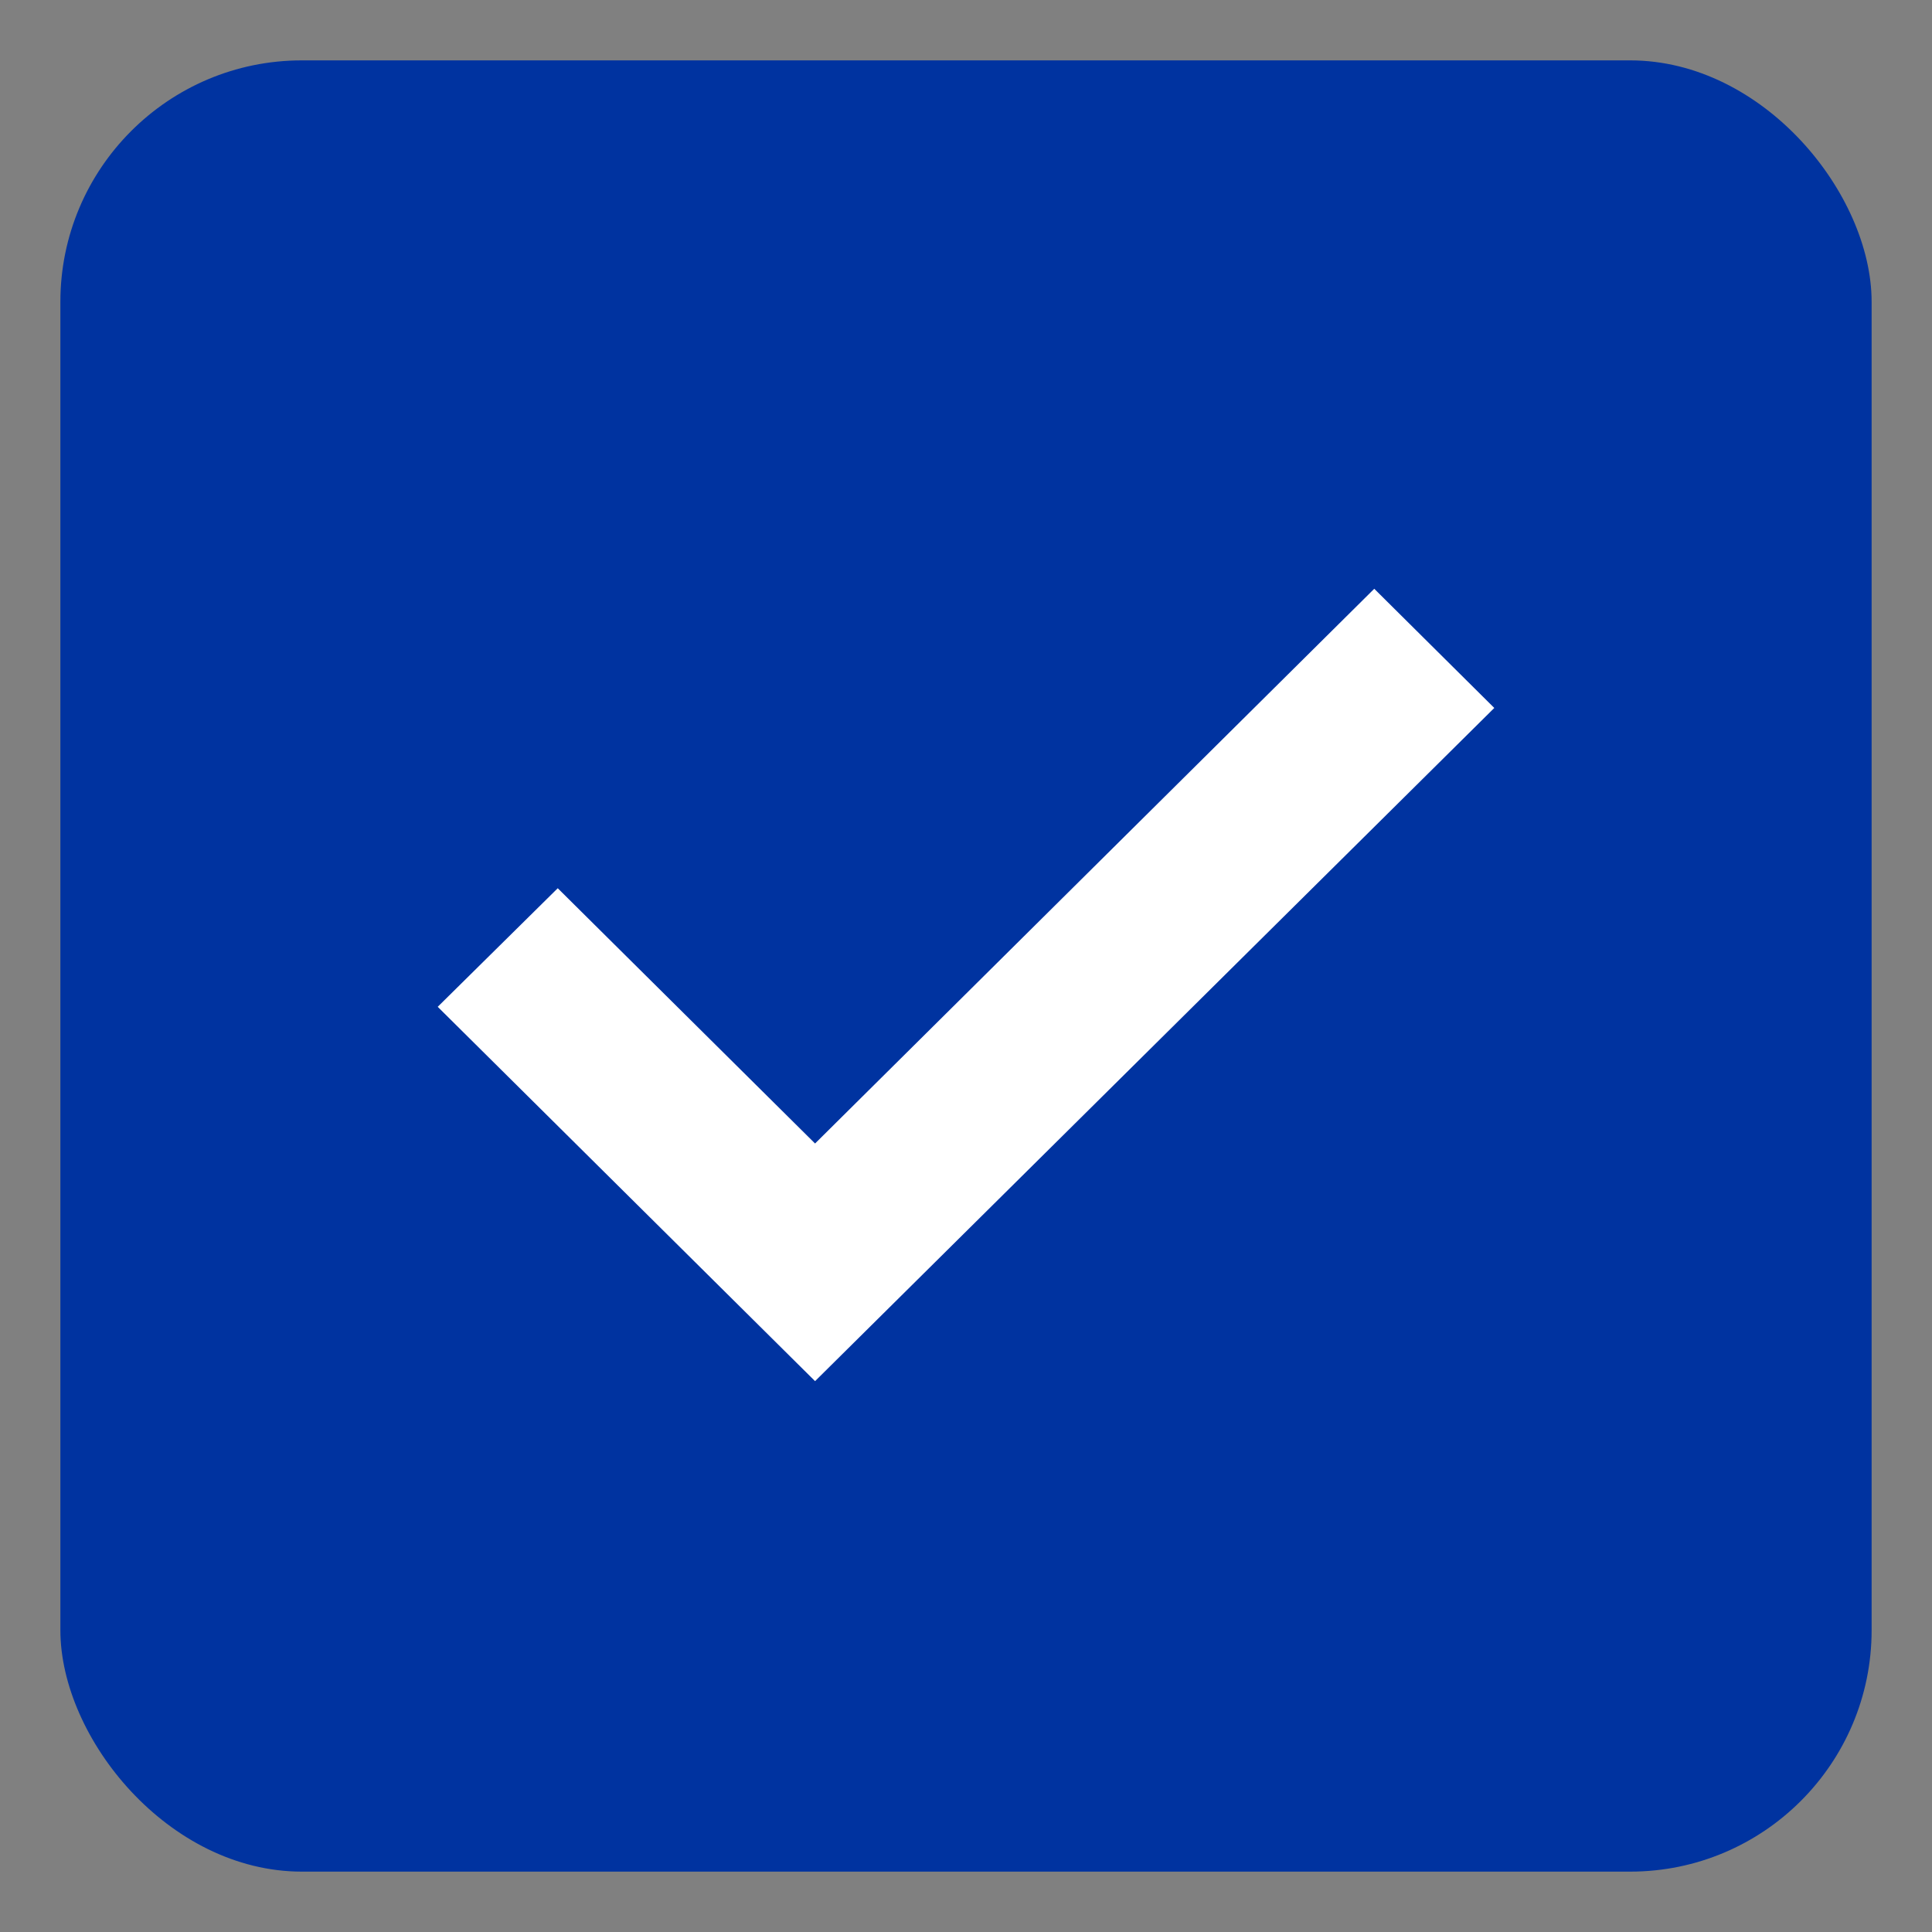 <svg width="16" height="16" viewBox="0 0 16 16" version="1.1" xmlns="http://www.w3.org/2000/svg" xmlns:xlink="http://www.w3.org/1999/xlink"><rect x="0" y="0" width="16" height="16" fill="#808080" stroke="none"/><defs><rect id="path-1" x="2.5" y="2.5" width="15" height="15" rx="2"/><path id="path-3" d="M8.75 13.438l-3.125-3.1.994-.982L8.75 11.47l4.631-4.594.994.987z"/></defs><g id="Symbols" stroke="none" stroke-width="1" fill="none" fill-rule="evenodd"><g id="checkbox" transform="translate(-2 -2)"><mask id="mask-2" fill="#fff"><use xlink:href="#path-1"/></mask><use id="icon-color" fill="#0033A0" xlink:href="#path-1"/><mask id="mask-4" fill="#fff"><use xlink:href="#path-3"/></mask><use id="icon-color" fill="#FFF" xlink:href="#path-3"/></g></g></svg>